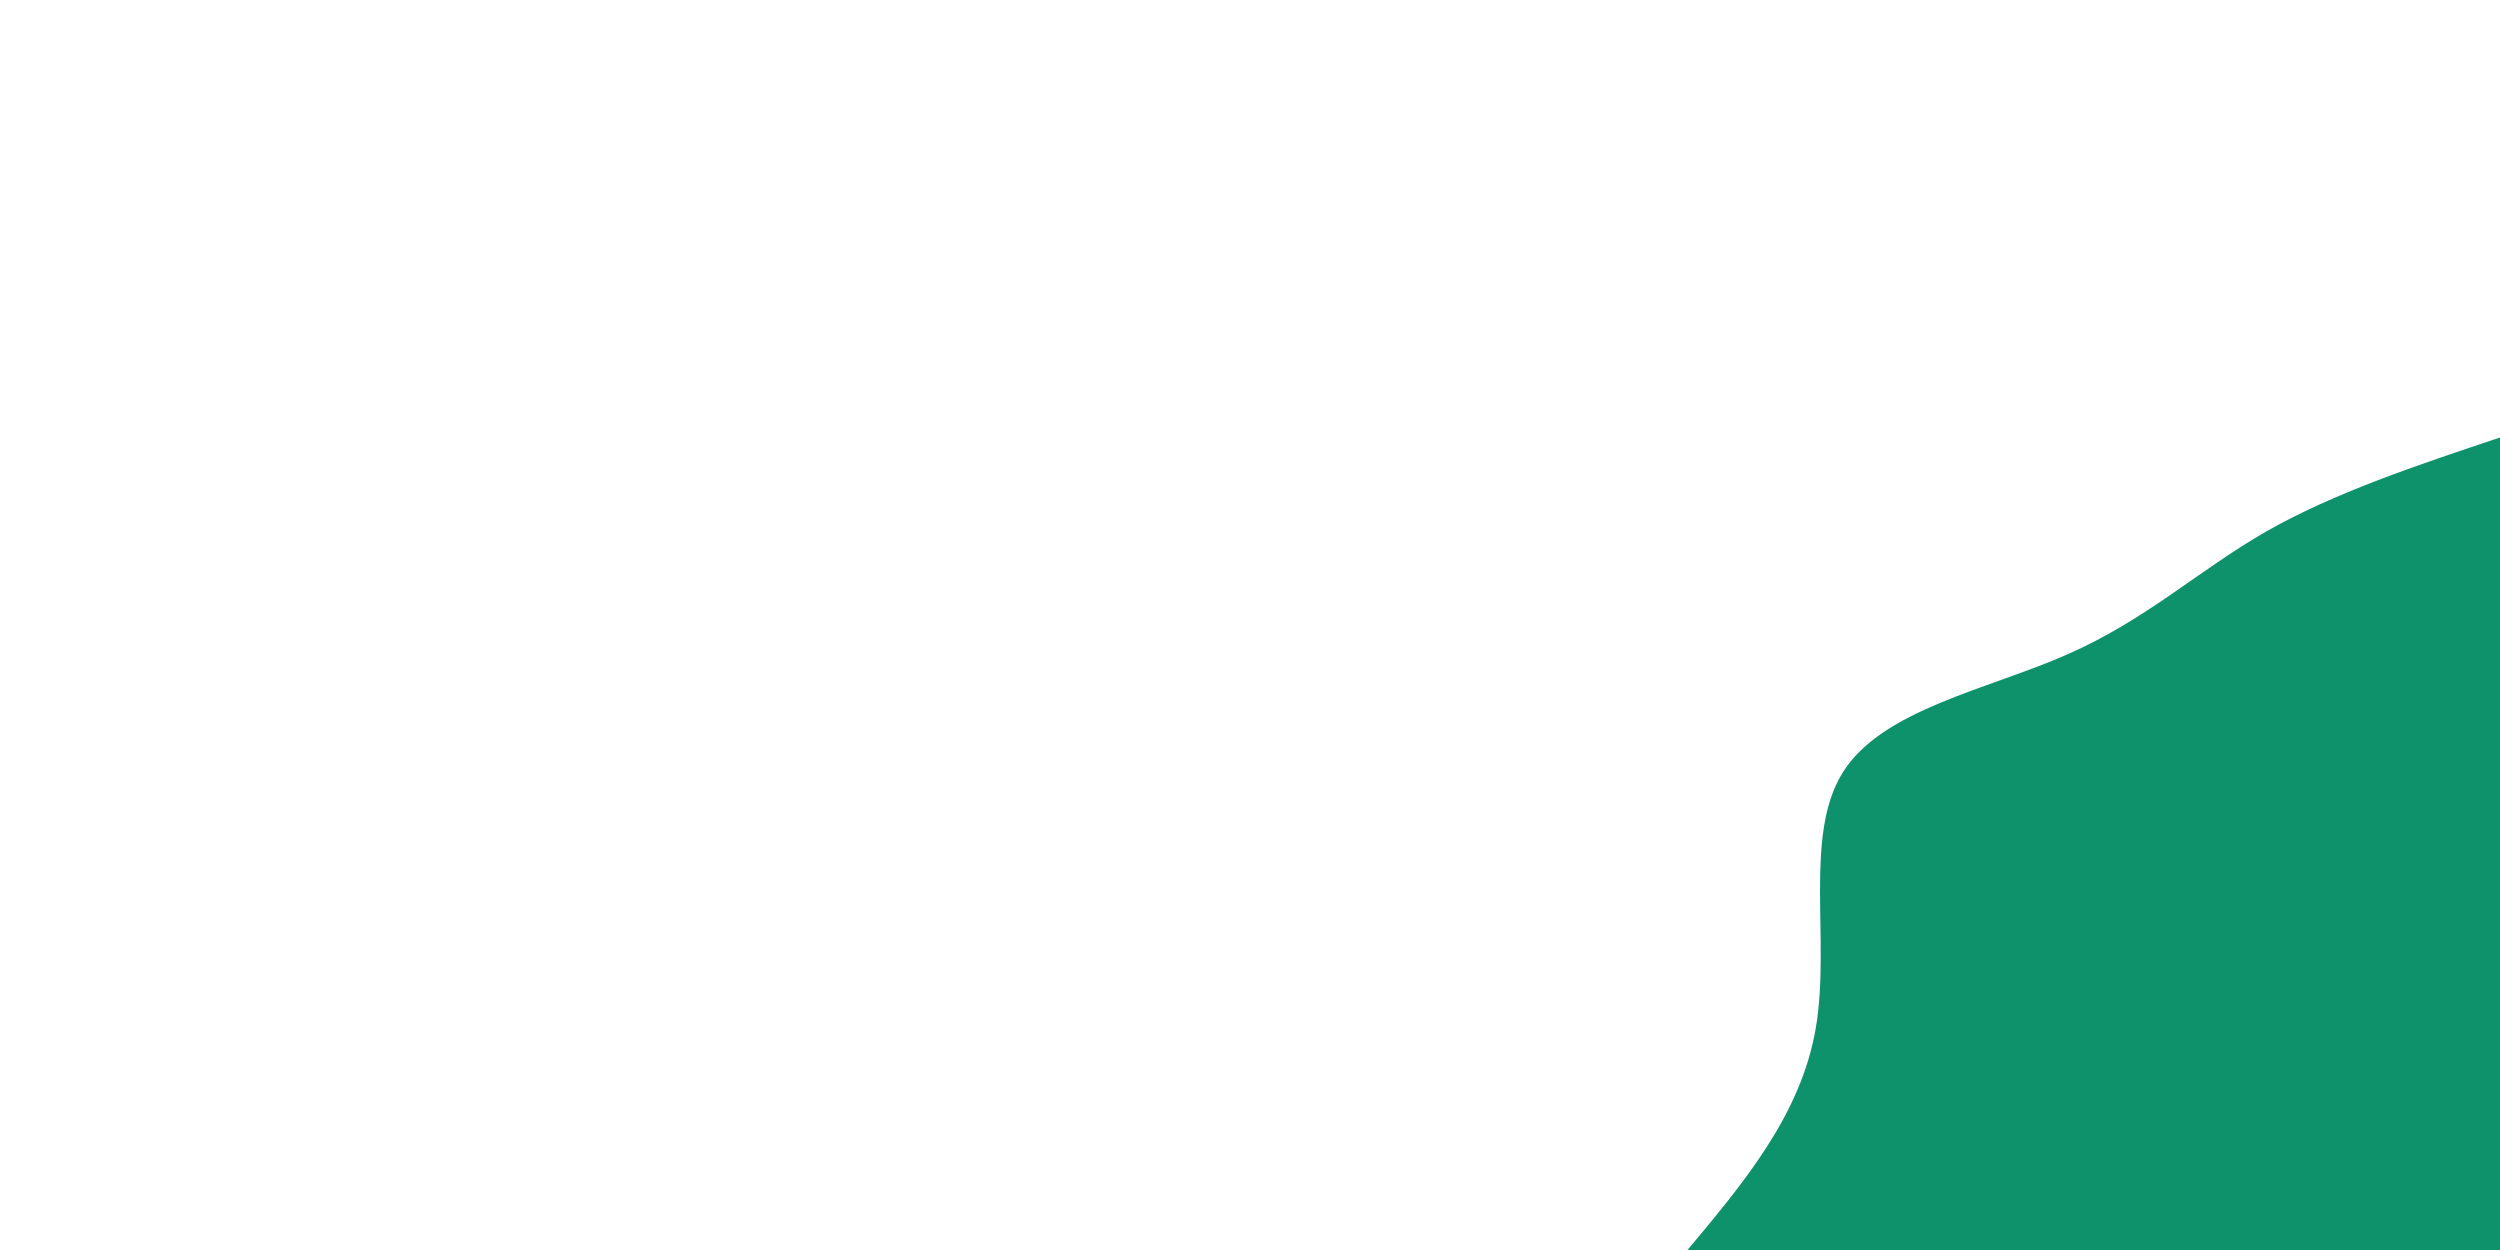 <?xml version="1.0" encoding="UTF-8" standalone="no"?>
<svg
   xmlns:dc="http://purl.org/dc/elements/1.1/"
   xmlns:cc="http://creativecommons.org/ns#"
   xmlns:rdf="http://www.w3.org/1999/02/22-rdf-syntax-ns#"
   xmlns:svg="http://www.w3.org/2000/svg"
   xmlns="http://www.w3.org/2000/svg"
   xmlns:sodipodi="http://sodipodi.sourceforge.net/DTD/sodipodi-0.dtd"
   xmlns:inkscape="http://www.inkscape.org/namespaces/inkscape"
   id="visual"
   viewBox="0 0 900 450"
   width="900"
   height="450"
   version="1.1"
   sodipodi:docname="blob-scene-haikei.svg"
   inkscape:version="1.0.2-2 (e86c870879, 2021-01-15)">
  <sodipodi:namedview
     pagecolor="#ffffff"
     bordercolor="#666666"
     borderopacity="1"
     objecttolerance="10"
     gridtolerance="10"
     guidetolerance="10"
     inkscape:pageopacity="0"
     inkscape:pageshadow="2"
     inkscape:window-width="1920"
     inkscape:window-height="1001"
     id="namedview24192"
     showgrid="false"
     inkscape:zoom="1.2315"
     inkscape:cx="450"
     inkscape:cy="225"
     inkscape:window-x="-9"
     inkscape:window-y="-9"
     inkscape:window-maximized="1"
     inkscape:current-layer="visual" />
  <defs
     id="defs24174">
    <linearGradient
       id="grad1_0"
       x1="50%"
       y1="100%"
       x2="100%"
       y2="0%">
      <stop
         offset="10%"
         stop-color="#e0e0e0"
         stop-opacity="1"
         id="stop24169" />
      <stop
         offset="90%"
         stop-color="#e0e0e0"
         stop-opacity="1"
         id="stop24171" />
    </linearGradient>
  </defs>
  <defs
     id="defs24181">
    <linearGradient
       id="grad2_0"
       x1="0%"
       y1="100%"
       x2="50%"
       y2="0%">
      <stop
         offset="10%"
         stop-color="#e0e0e0"
         stop-opacity="1"
         id="stop24176" />
      <stop
         offset="90%"
         stop-color="#e0e0e0"
         stop-opacity="1"
         id="stop24178" />
    </linearGradient>
  </defs>
  <g
     transform="translate(900, 450)"
     id="g24185">
    <path
       d="M-292.5 0C-272.1 -24.4 -251.6 -48.8 -246.3 -80C-241 -111.3 -250.8 -149.3 -236.6 -171.9C-222.5 -194.6 -184.3 -201.8 -155.8 -214.4C-127.3 -226.9 -108.4 -244.8 -84.1 -258.7C-59.7 -272.6 -29.9 -282.5 0 -292.5L0 0Z"
       fill="#0e926b"
       id="path24183" />
  </g>
</svg>

